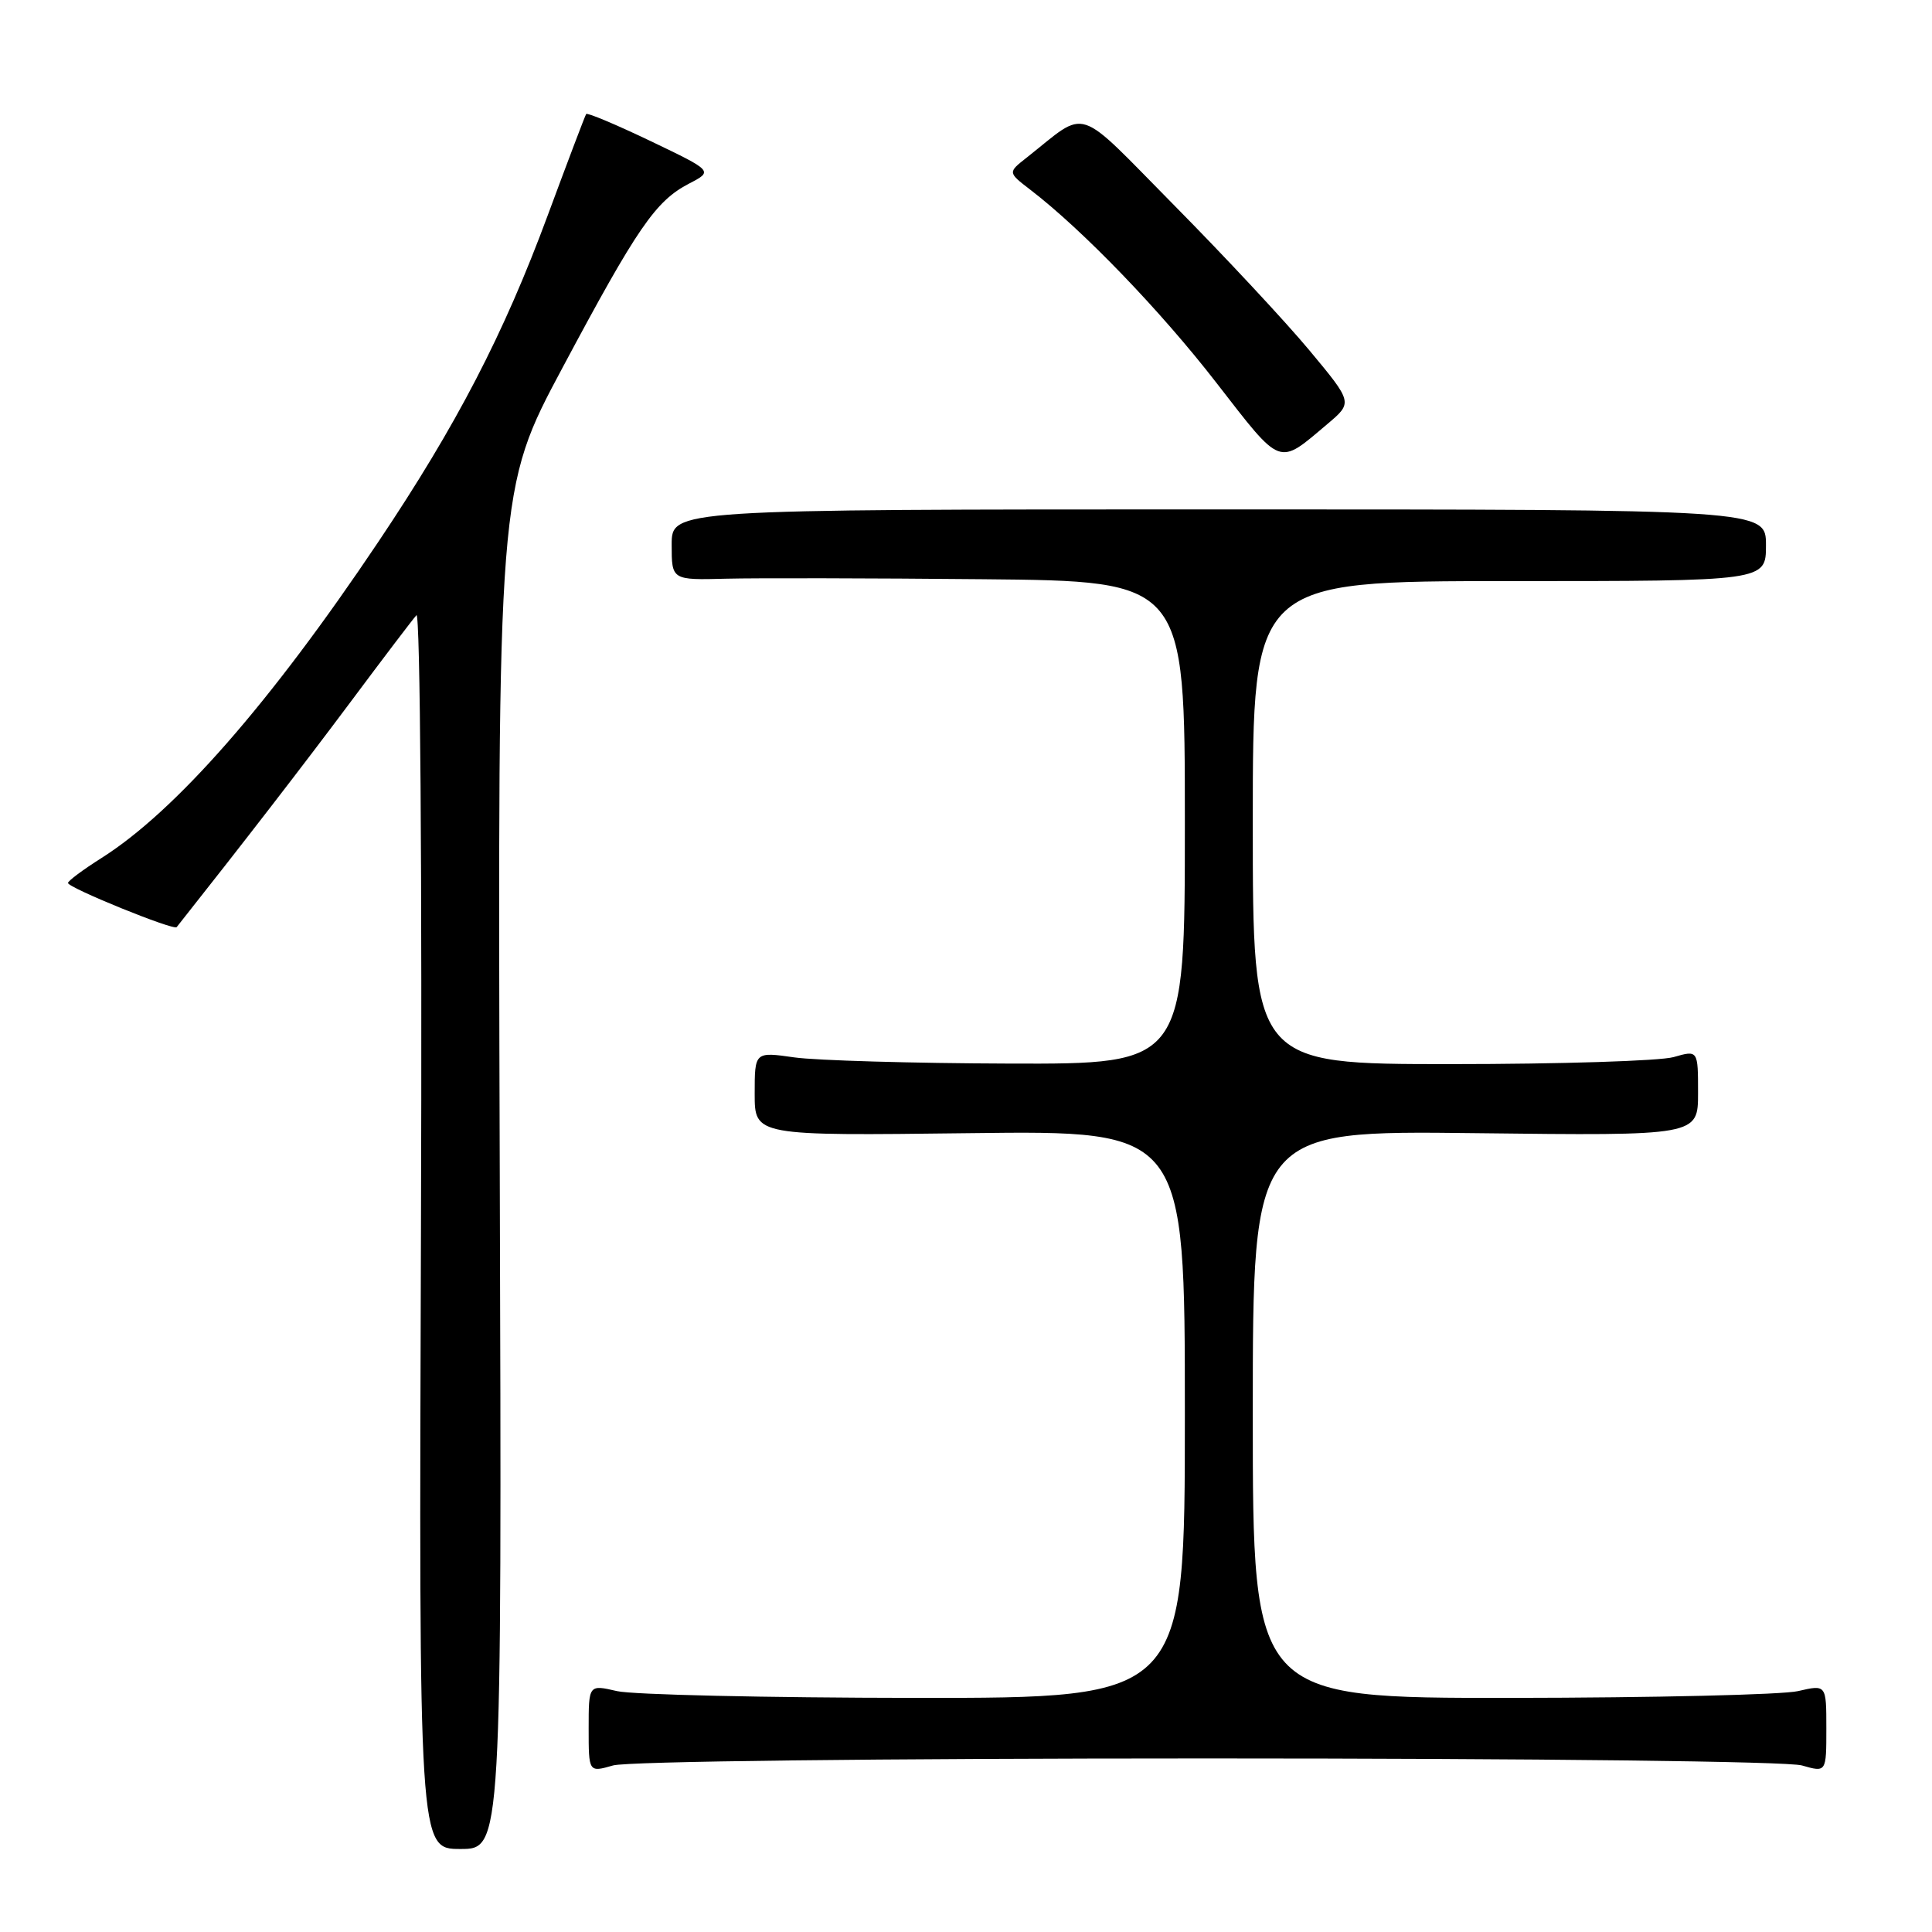 <?xml version="1.0" encoding="UTF-8" standalone="no"?>
<!DOCTYPE svg PUBLIC "-//W3C//DTD SVG 1.1//EN" "http://www.w3.org/Graphics/SVG/1.1/DTD/svg11.dtd" >
<svg xmlns="http://www.w3.org/2000/svg" xmlns:xlink="http://www.w3.org/1999/xlink" version="1.1" viewBox="0 0 256 256">
 <g >
 <path fill="currentColor"
d=" M 66.22 154.91 C 65.94 64.81 65.94 64.81 74.57 48.66 C 84.47 30.12 86.86 26.64 91.30 24.33 C 94.50 22.67 94.50 22.67 86.22 18.70 C 81.66 16.52 77.82 14.90 77.67 15.11 C 77.52 15.33 75.24 21.35 72.59 28.50 C 66.75 44.29 60.51 56.32 50.13 71.80 C 35.83 93.14 23.27 107.48 13.45 113.69 C 11.00 115.24 9.01 116.72 9.01 117.00 C 9.03 117.64 23.03 123.33 23.41 122.85 C 32.19 111.76 40.28 101.28 46.46 93.00 C 50.77 87.22 54.69 82.06 55.18 81.52 C 55.68 80.96 55.94 115.39 55.78 162.77 C 55.50 245.00 55.50 245.00 61.00 245.00 C 66.50 245.00 66.50 245.00 66.22 154.91 Z  M 160.00 233.00 C 203.57 233.00 236.89 233.39 238.76 233.93 C 242.00 234.86 242.00 234.86 242.00 229.04 C 242.00 223.21 242.00 223.21 238.25 224.08 C 236.19 224.56 219.09 224.96 200.25 224.98 C 166.00 225.00 166.00 225.00 166.00 187.40 C 166.00 149.80 166.00 149.80 195.50 150.15 C 225.00 150.50 225.00 150.50 225.00 144.82 C 225.00 139.14 225.00 139.14 221.76 140.07 C 219.97 140.58 206.70 141.00 192.26 141.00 C 166.00 141.00 166.00 141.00 166.00 109.00 C 166.00 77.00 166.00 77.00 200.00 77.00 C 234.00 77.00 234.00 77.00 234.00 72.25 C 234.00 67.50 234.00 67.50 161.50 67.50 C 89.00 67.50 89.00 67.50 89.00 72.18 C 89.00 76.87 89.00 76.87 96.25 76.68 C 100.24 76.58 115.54 76.61 130.25 76.75 C 157.00 77.00 157.00 77.00 157.00 109.00 C 157.00 141.00 157.00 141.00 133.75 140.93 C 120.96 140.89 108.14 140.52 105.25 140.11 C 100.00 139.36 100.00 139.36 100.00 144.93 C 100.00 150.50 100.00 150.50 128.50 150.15 C 157.00 149.80 157.00 149.80 157.00 187.40 C 157.00 225.00 157.00 225.00 121.25 224.98 C 101.59 224.96 83.81 224.56 81.75 224.08 C 78.00 223.21 78.00 223.21 78.00 229.04 C 78.00 234.86 78.00 234.86 81.24 233.93 C 83.11 233.39 116.43 233.00 160.00 233.00 Z  M 175.88 56.19 C 179.26 53.34 179.26 53.34 173.50 46.42 C 170.33 42.61 162.31 34.01 155.69 27.31 C 142.25 13.71 144.30 14.37 136.02 20.90 C 133.54 22.85 133.54 22.85 136.52 25.14 C 143.47 30.47 153.80 41.19 161.20 50.75 C 169.91 61.97 169.30 61.75 175.88 56.19 Z "/>
</g>
</svg>
